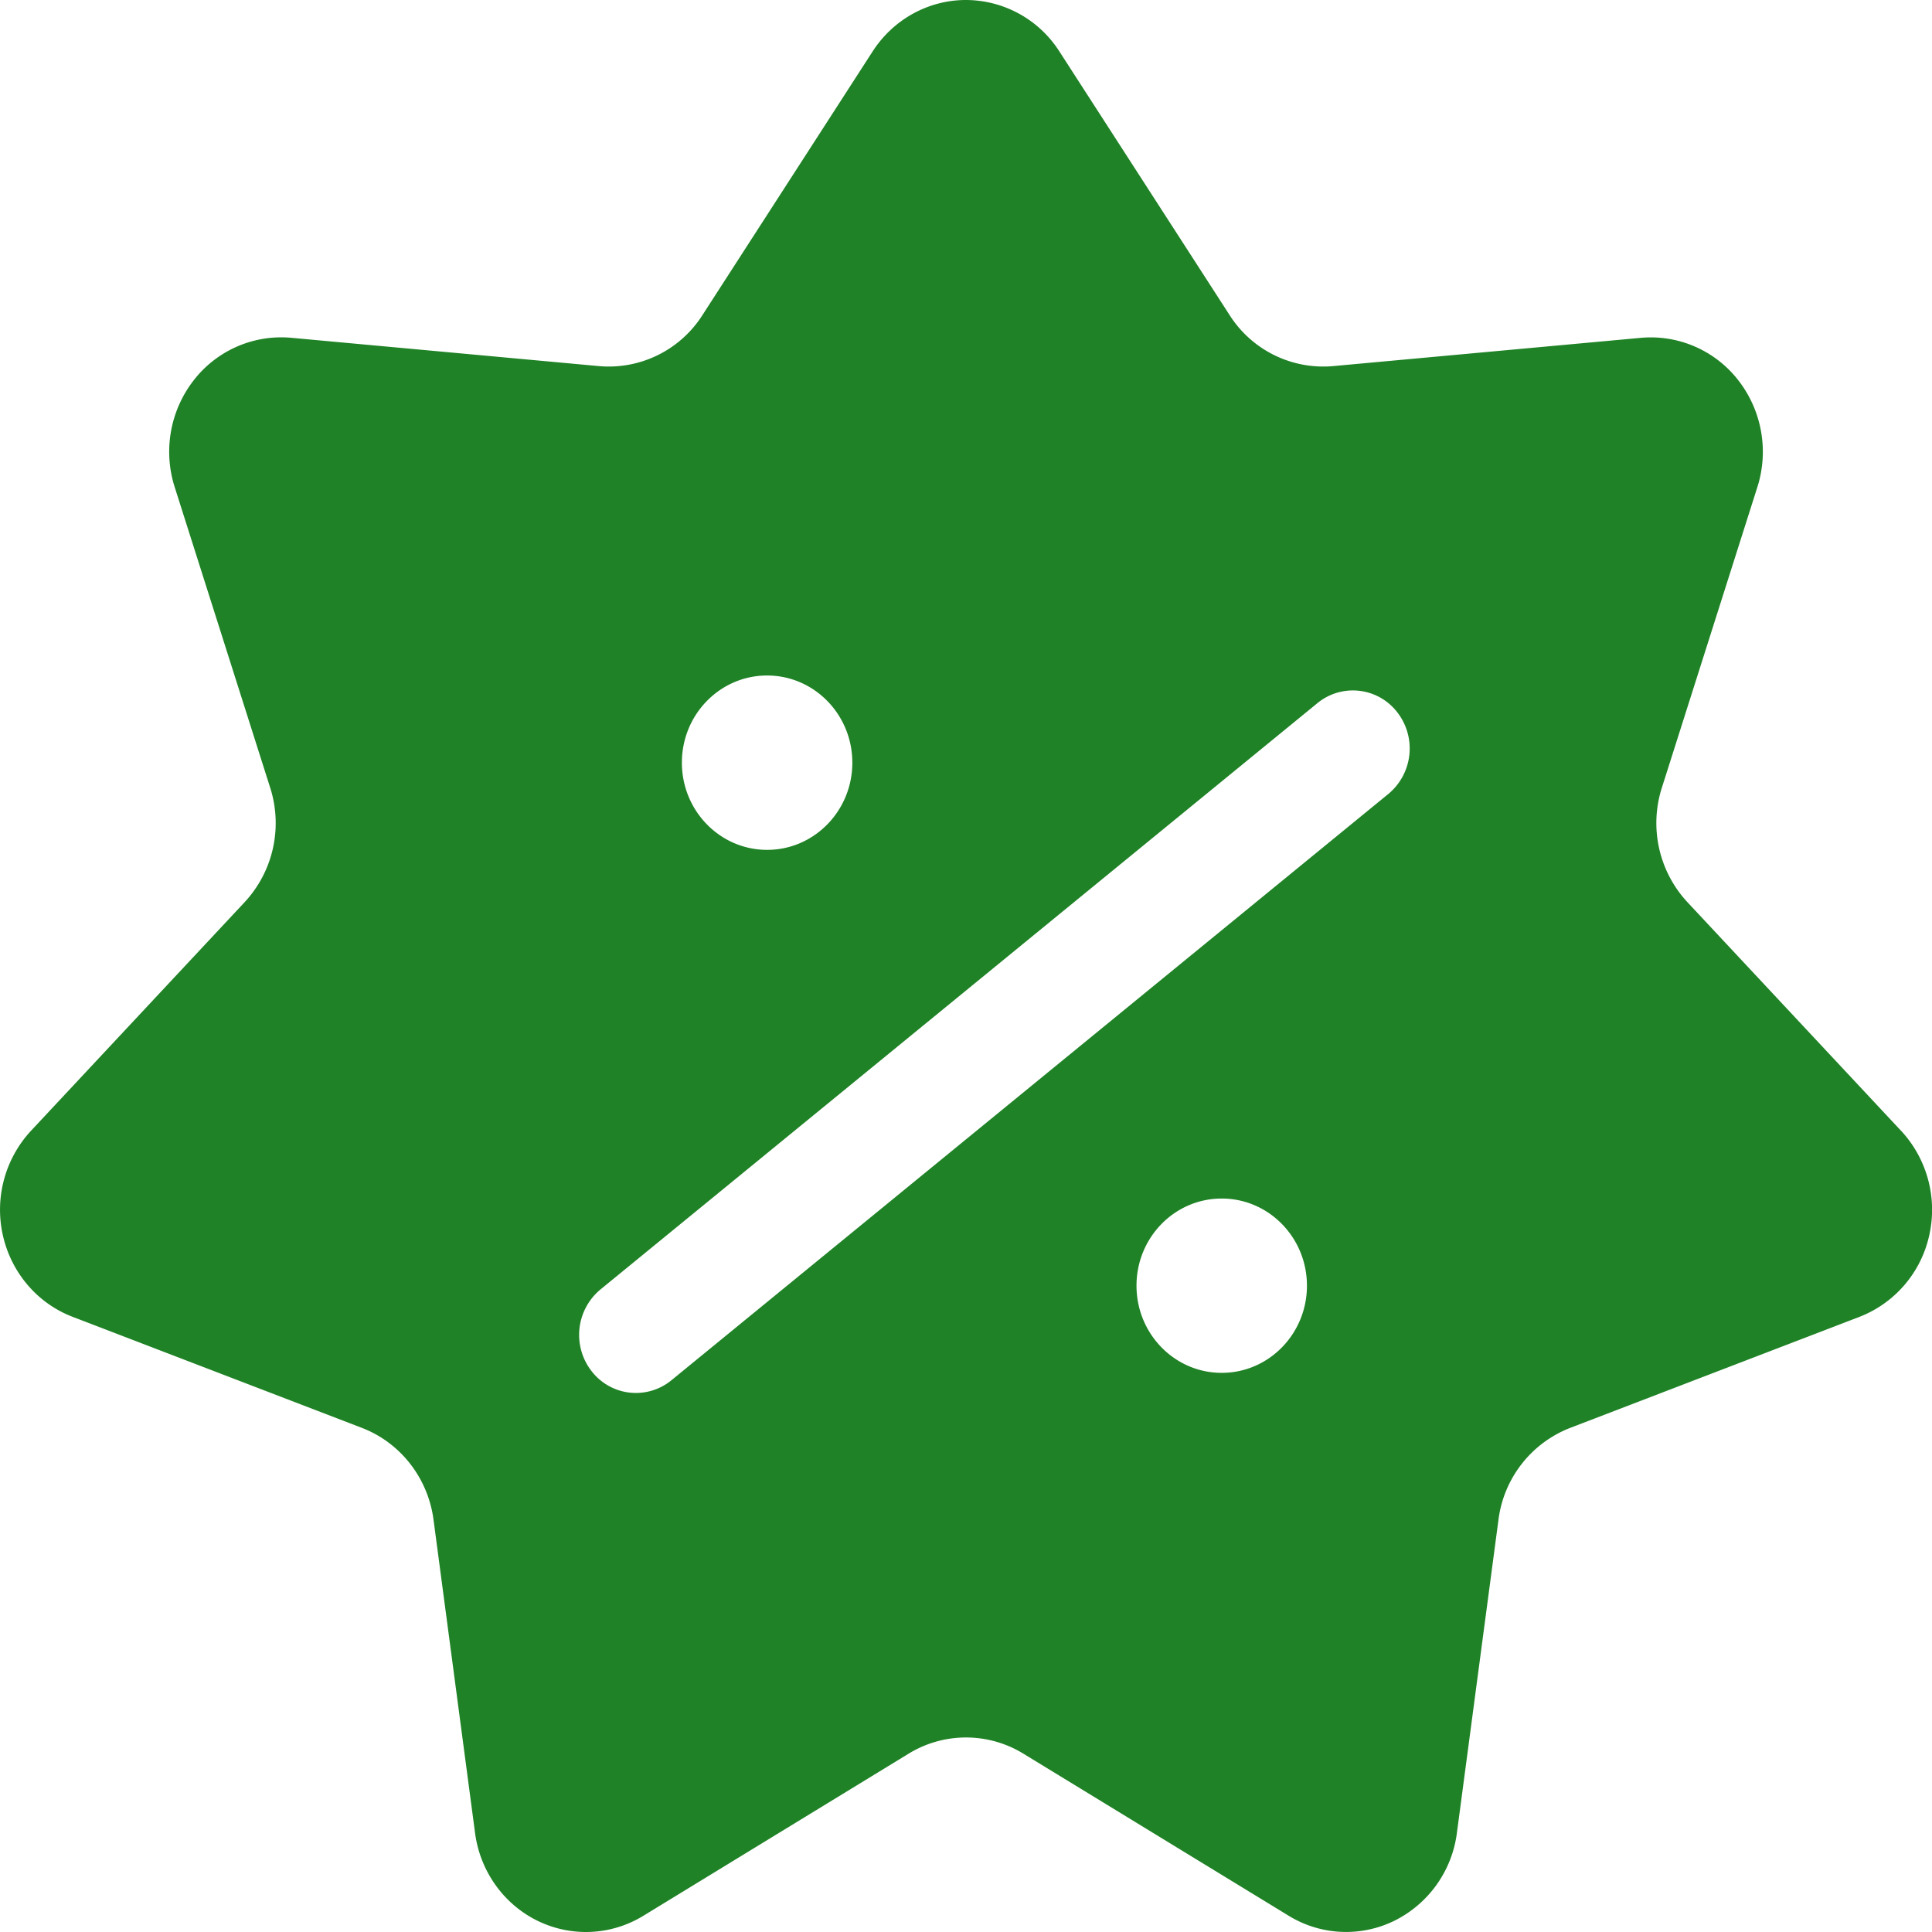 <svg xmlns="http://www.w3.org/2000/svg" xmlns:xlink="http://www.w3.org/1999/xlink" width="36" height="36" viewBox="0 0 36 36">
    <defs>
        <path id="a" d="M49.422 35.069l-3.98-4.259a2.166 2.166 0 0 1-.476-2.131l1.78-5.603a2.17 2.17 0 0 0-.353-1.987 2.064 2.064 0 0 0-1.816-.794l-5.738.527a2.069 2.069 0 0 1-1.926-.949l-3.174-4.916A2.073 2.073 0 0 0 32 14c-.7 0-1.353.36-1.739.957l-3.173 4.916a2.069 2.069 0 0 1-1.926.949l-5.738-.528a2.064 2.064 0 0 0-1.816.794 2.17 2.17 0 0 0-.353 1.988l1.78 5.603a2.166 2.166 0 0 1-.476 2.131l-3.98 4.259a2.165 2.165 0 0 0-.526 1.947c.156.698.644 1.27 1.3 1.521l5.392 2.07c.718.277 1.23.933 1.333 1.71l.774 5.838c.094.71.53 1.323 1.16 1.634.632.31 1.373.277 1.974-.09l4.945-3.022a2.045 2.045 0 0 1 2.138 0l4.945 3.021a2.044 2.044 0 0 0 1.973.09 2.129 2.129 0 0 0 1.16-1.633l.775-5.838a2.123 2.123 0 0 1 1.335-1.71l5.393-2.07a2.117 2.117 0 0 0 1.299-1.521 2.165 2.165 0 0 0-.526-1.947zm-21.128-8.482c.877 0 1.588.727 1.588 1.624 0 .897-.71 1.625-1.588 1.625-.877 0-1.588-.728-1.588-1.625s.71-1.624 1.588-1.624zm8.47 12.994c-.876 0-1.587-.727-1.587-1.624 0-.897.71-1.624 1.588-1.624.877 0 1.588.727 1.588 1.624 0 .897-.711 1.624-1.588 1.624zm3.106-10.787L26.511 39.719a1.043 1.043 0 0 1-1.488-.17 1.1 1.1 0 0 1 .166-1.522l13.359-10.925a1.043 1.043 0 0 1 1.488.17 1.1 1.1 0 0 1-.166 1.522z"/>
    </defs>
    <g fill="none" fill-rule="evenodd" transform="translate(-14 -14)">
        <path fill="none" d="M0 0h64v64H0z"/>
        <use fill="#1F8226" fill-rule="nonzero" xlink:href="#a"/>
    </g>
</svg>

